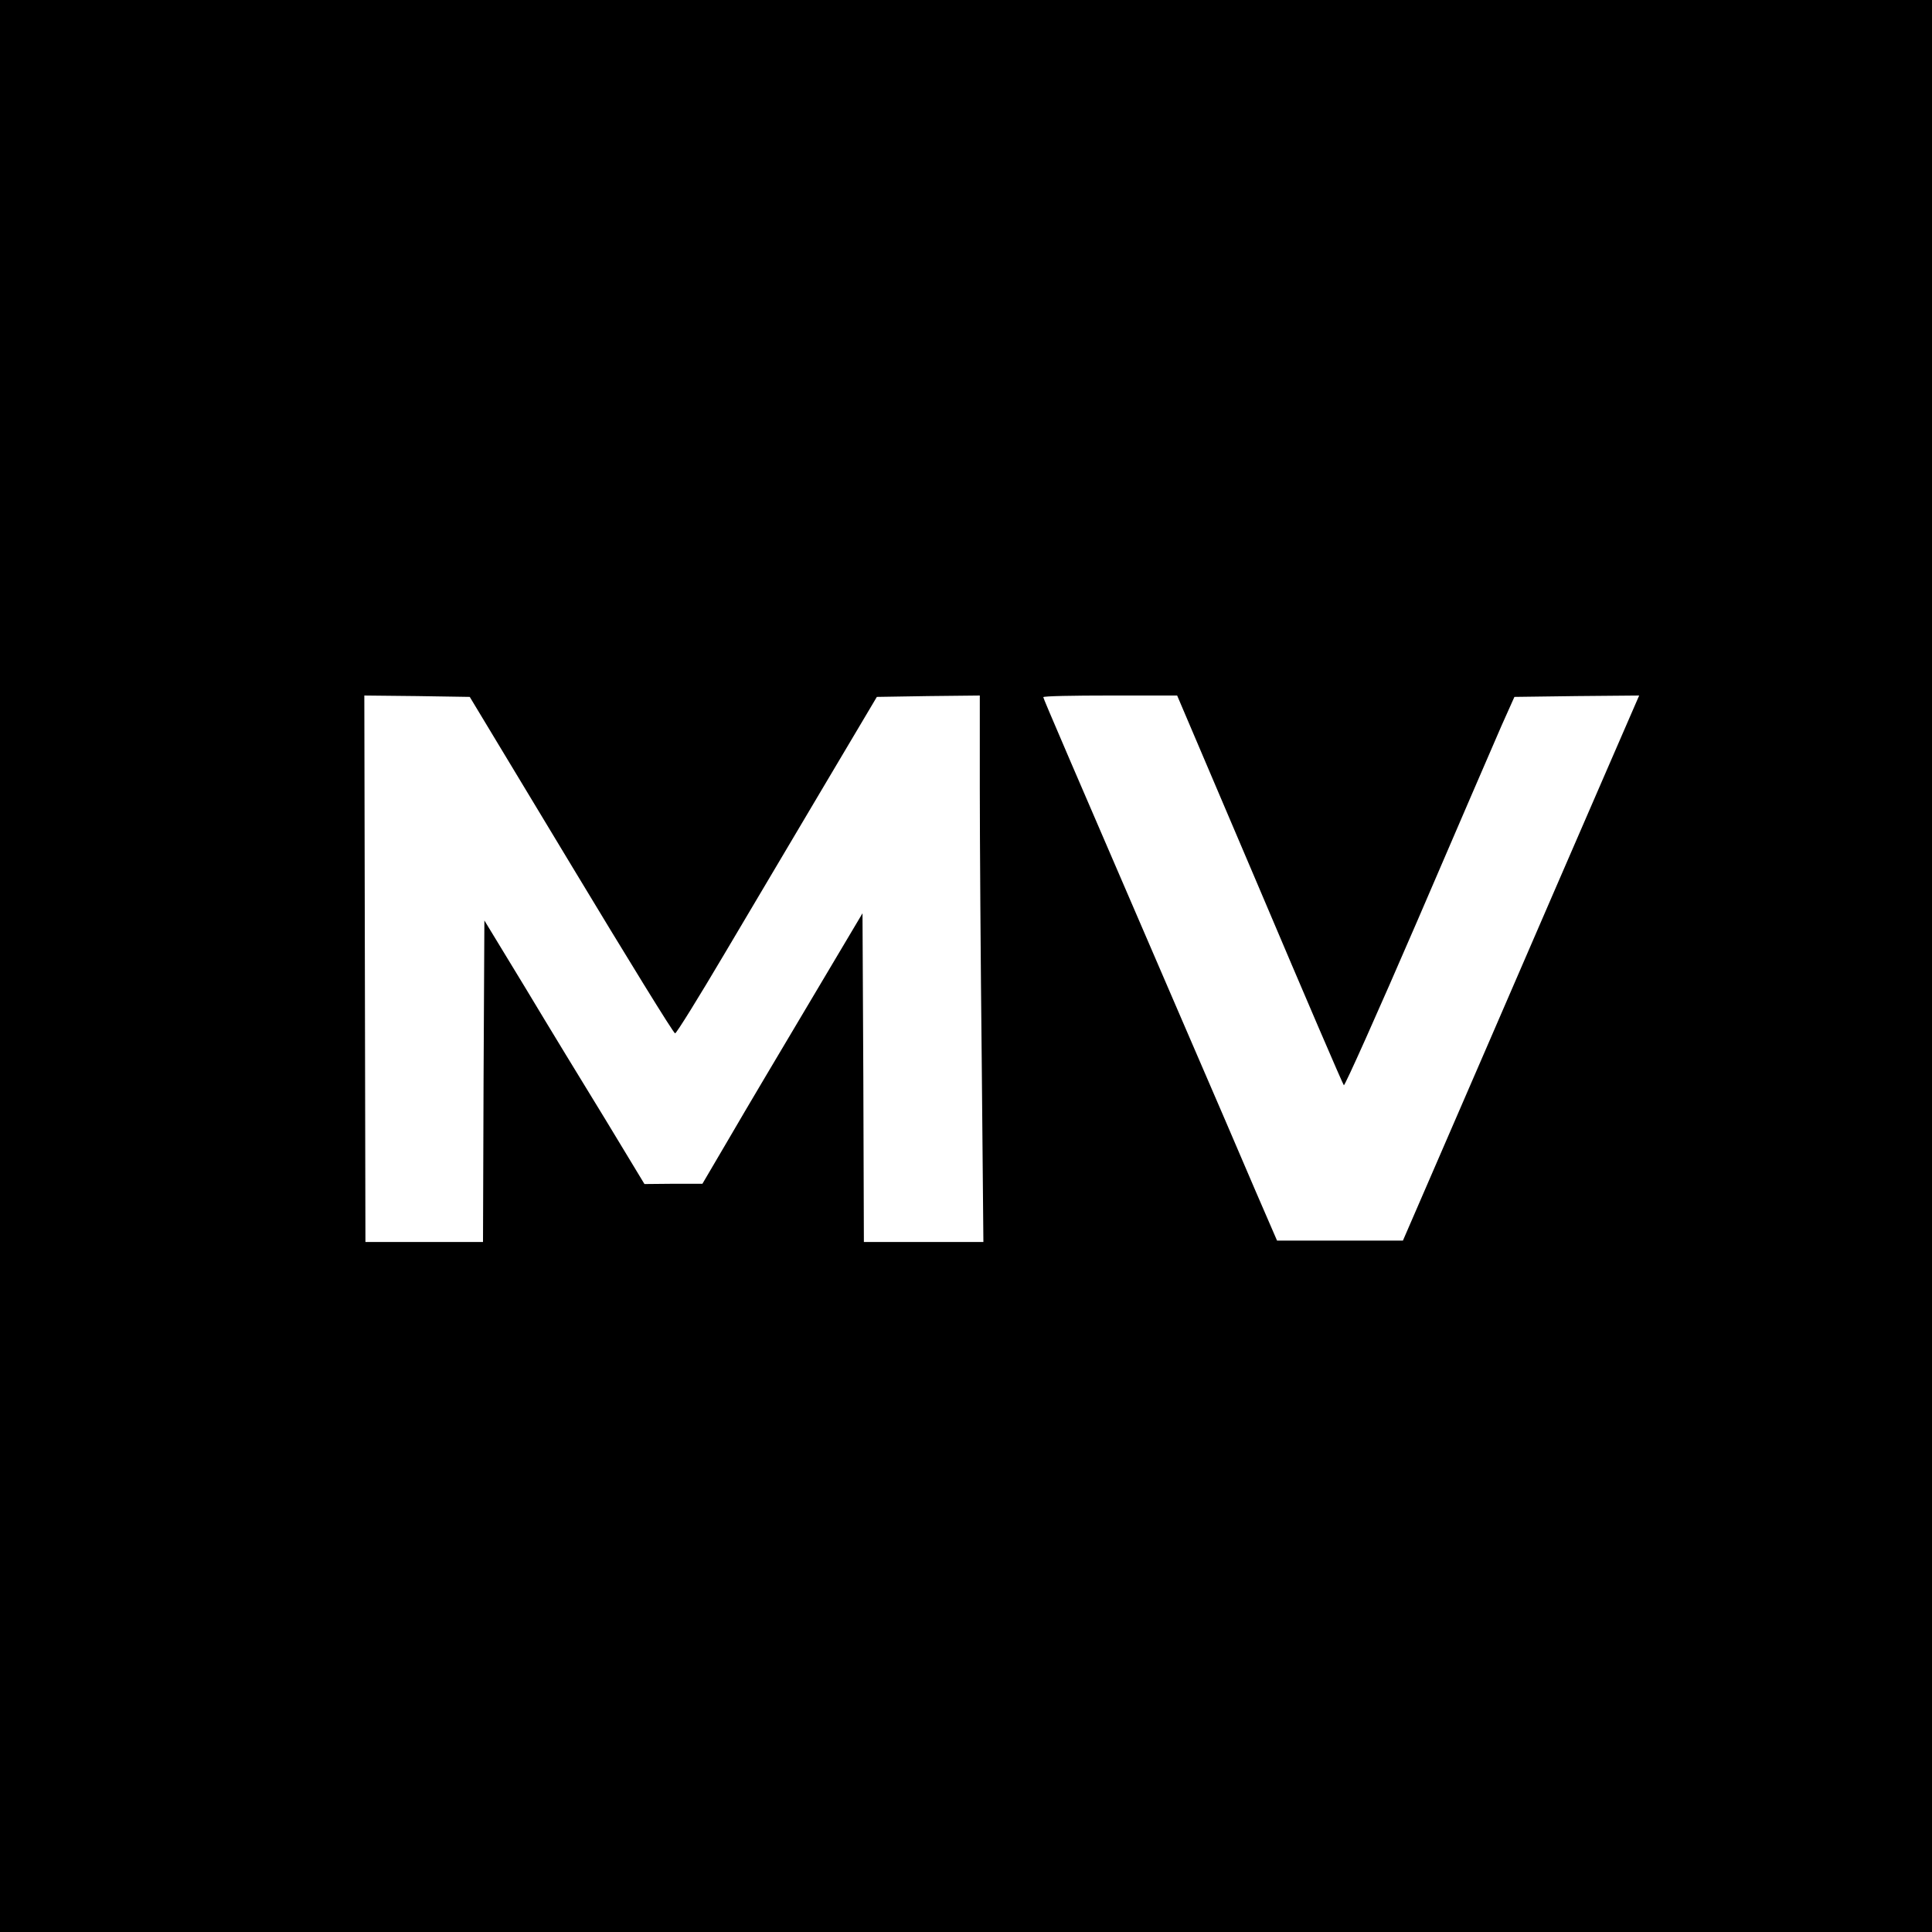<?xml version="1.0" standalone="no"?>
<!DOCTYPE svg PUBLIC "-//W3C//DTD SVG 20010904//EN"
 "http://www.w3.org/TR/2001/REC-SVG-20010904/DTD/svg10.dtd">
<svg version="1.0" xmlns="http://www.w3.org/2000/svg"
 width="700pt" height="700pt" viewBox="0 0 700 700"
 preserveAspectRatio="xMidYMid meet">

<g transform="translate(0,700) scale(0.1,-0.1)"
fill="#000000" stroke="none">
<path d="M0 3500 l0 -3500 3500 0 3500 0 0 3500 0 3500 -3500 0 -3500 0 0
-3500z m2070 365 c202 -335 371 -610 376 -609 5 0 86 131 180 290 94 159 257
433 361 609 l190 320 186 3 187 2 0 -332 c0 -183 3 -629 7 -990 l6 -658 -216
0 -217 0 -2 596 -3 595 -189 -318 c-104 -175 -235 -395 -290 -490 l-101 -172
-105 0 -105 -1 -141 233 c-78 127 -209 342 -290 477 l-149 245 -3 -582 -2
-583 -213 0 -213 0 -2 990 -2 990 191 -2 191 -3 368 -610z m2494 -87 c164
-387 301 -706 305 -710 3 -4 123 264 266 595 142 331 280 649 305 707 l47 105
226 3 226 2 -129 -297 c-71 -164 -264 -608 -428 -988 l-299 -690 -228 0 -228
0 -78 180 c-42 99 -163 380 -269 625 -400 927 -500 1159 -500 1164 0 4 109 6
243 6 l242 0 299 -702z"/>
</g>
</svg>
